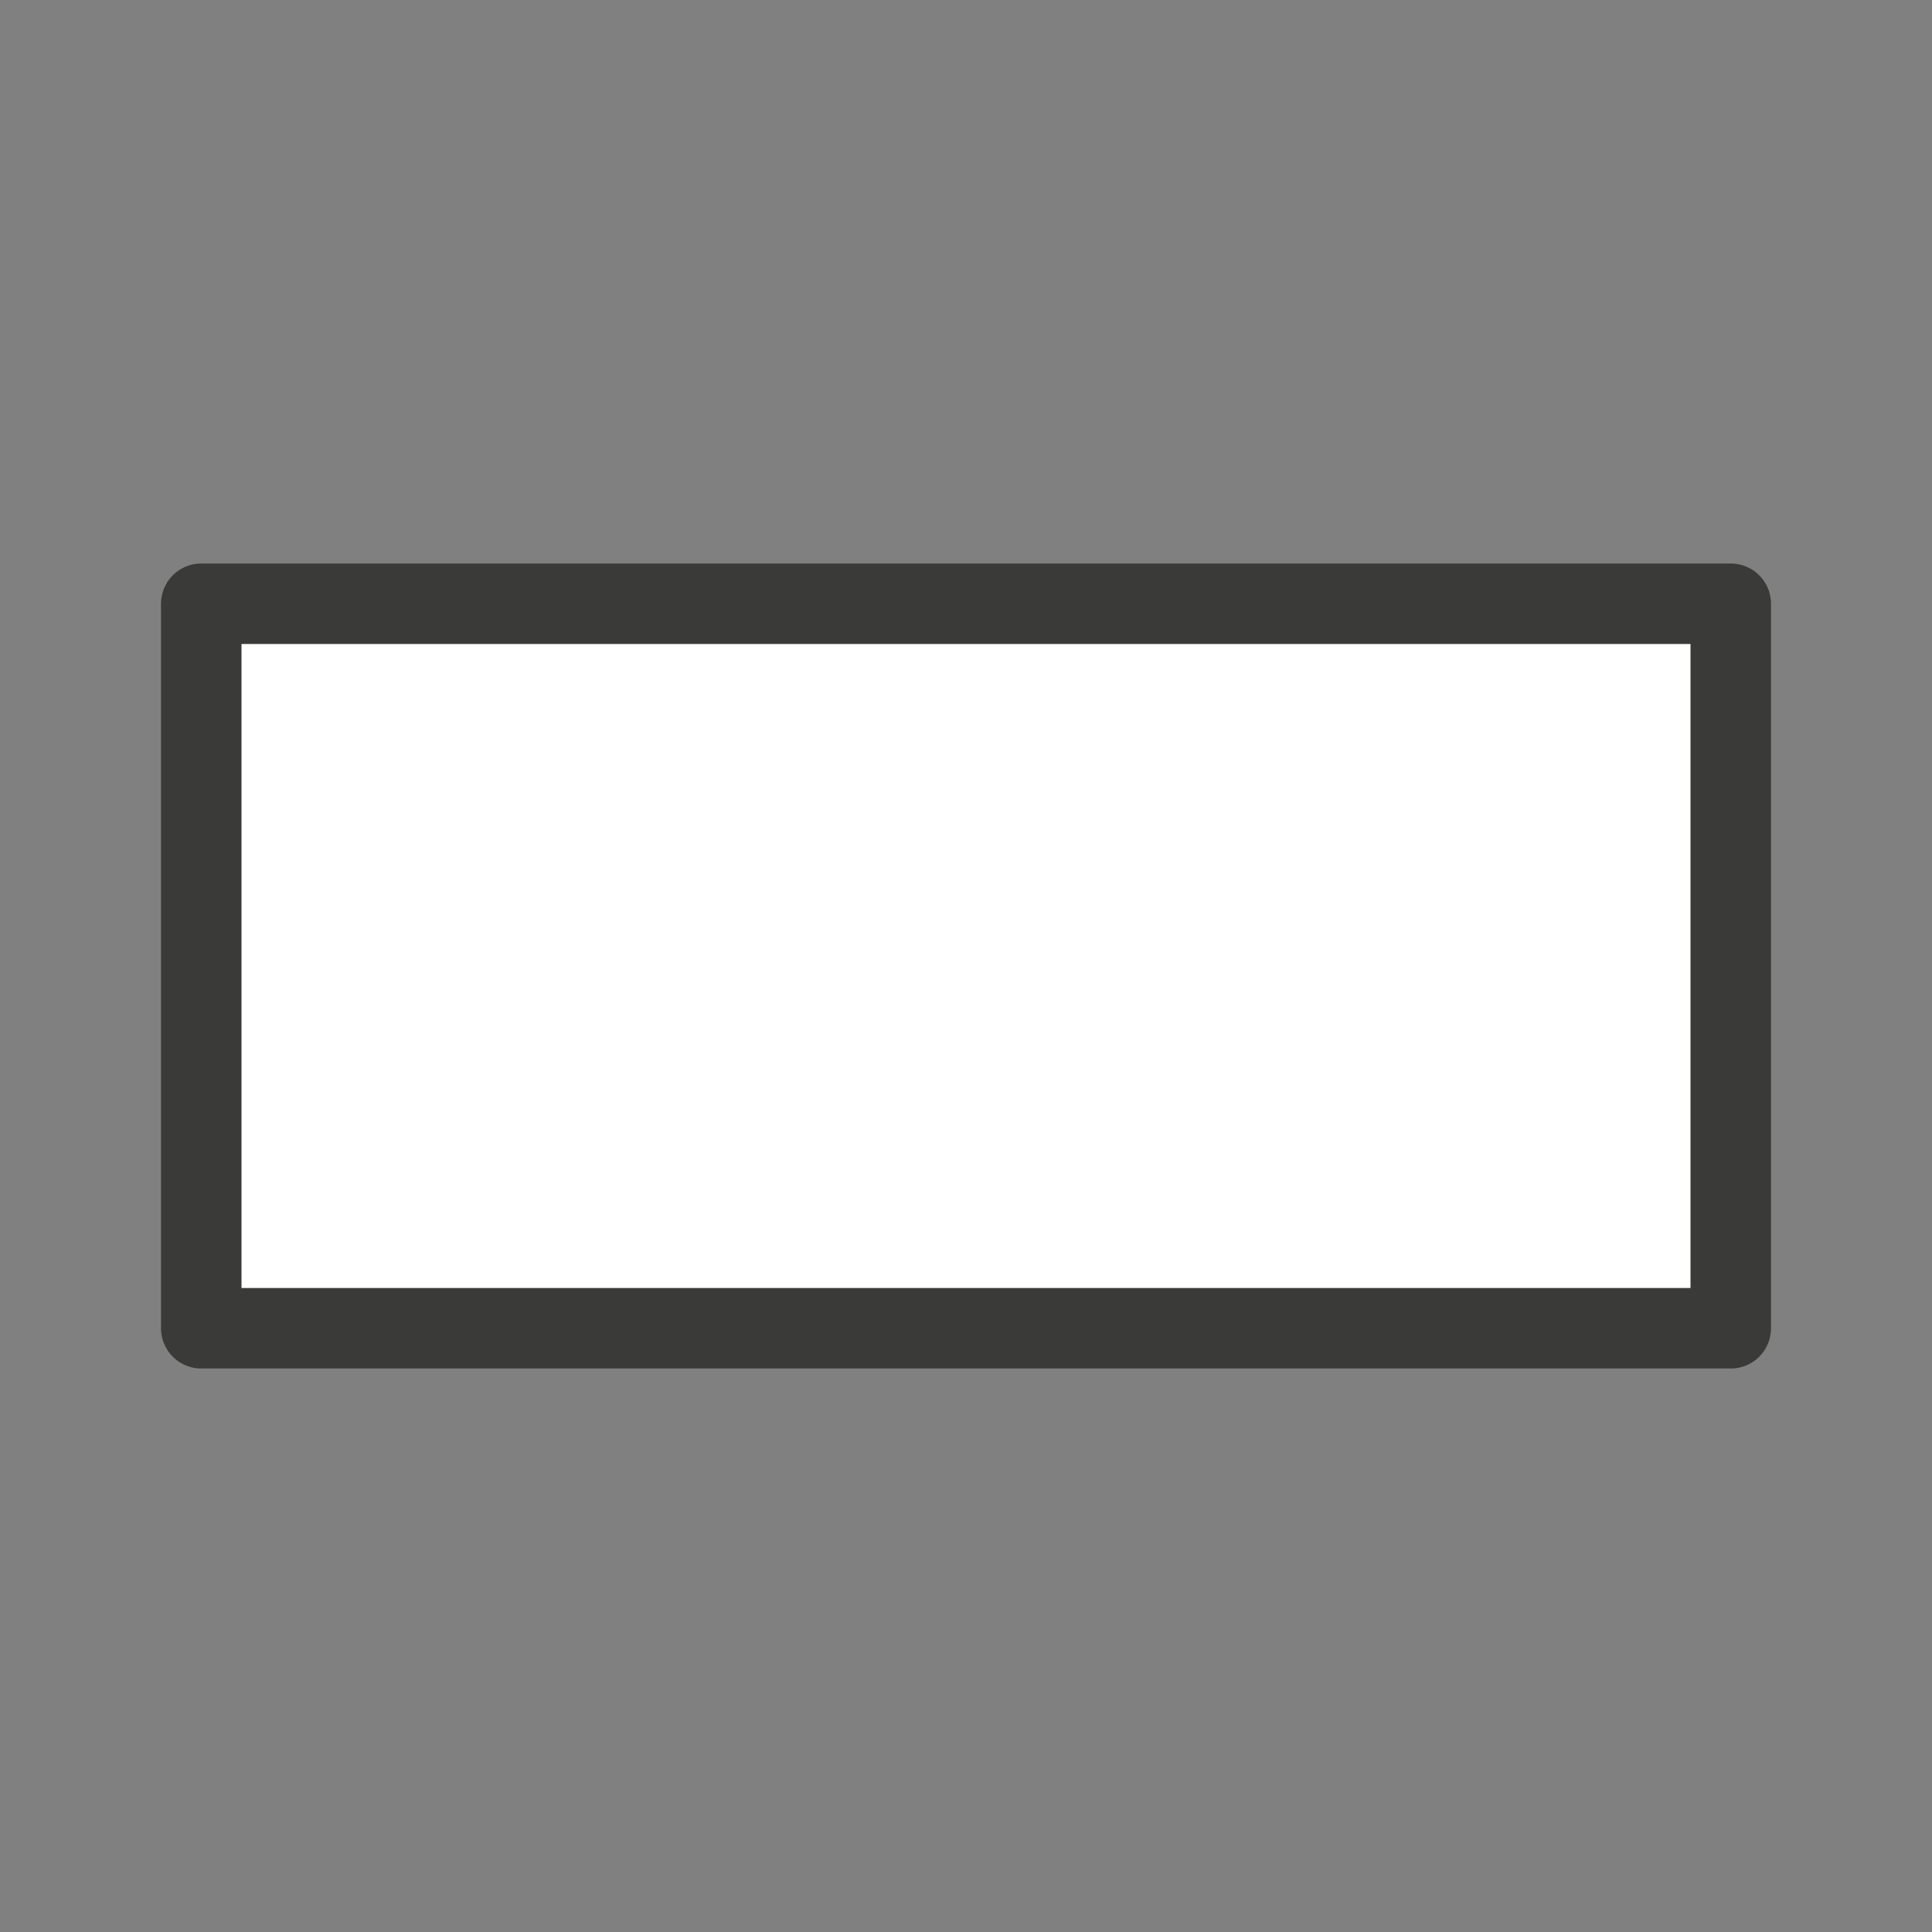 <svg viewBox="0 0 24 24" xmlns="http://www.w3.org/2000/svg"><rect x="0" y="0" width="24" height="24" fill="#808080" stroke="none"/><path d="m2.5 7.5h19v9h-19z" fill="#fff" stroke="#3a3a38" stroke-linecap="round" stroke-linejoin="round"/></svg>
